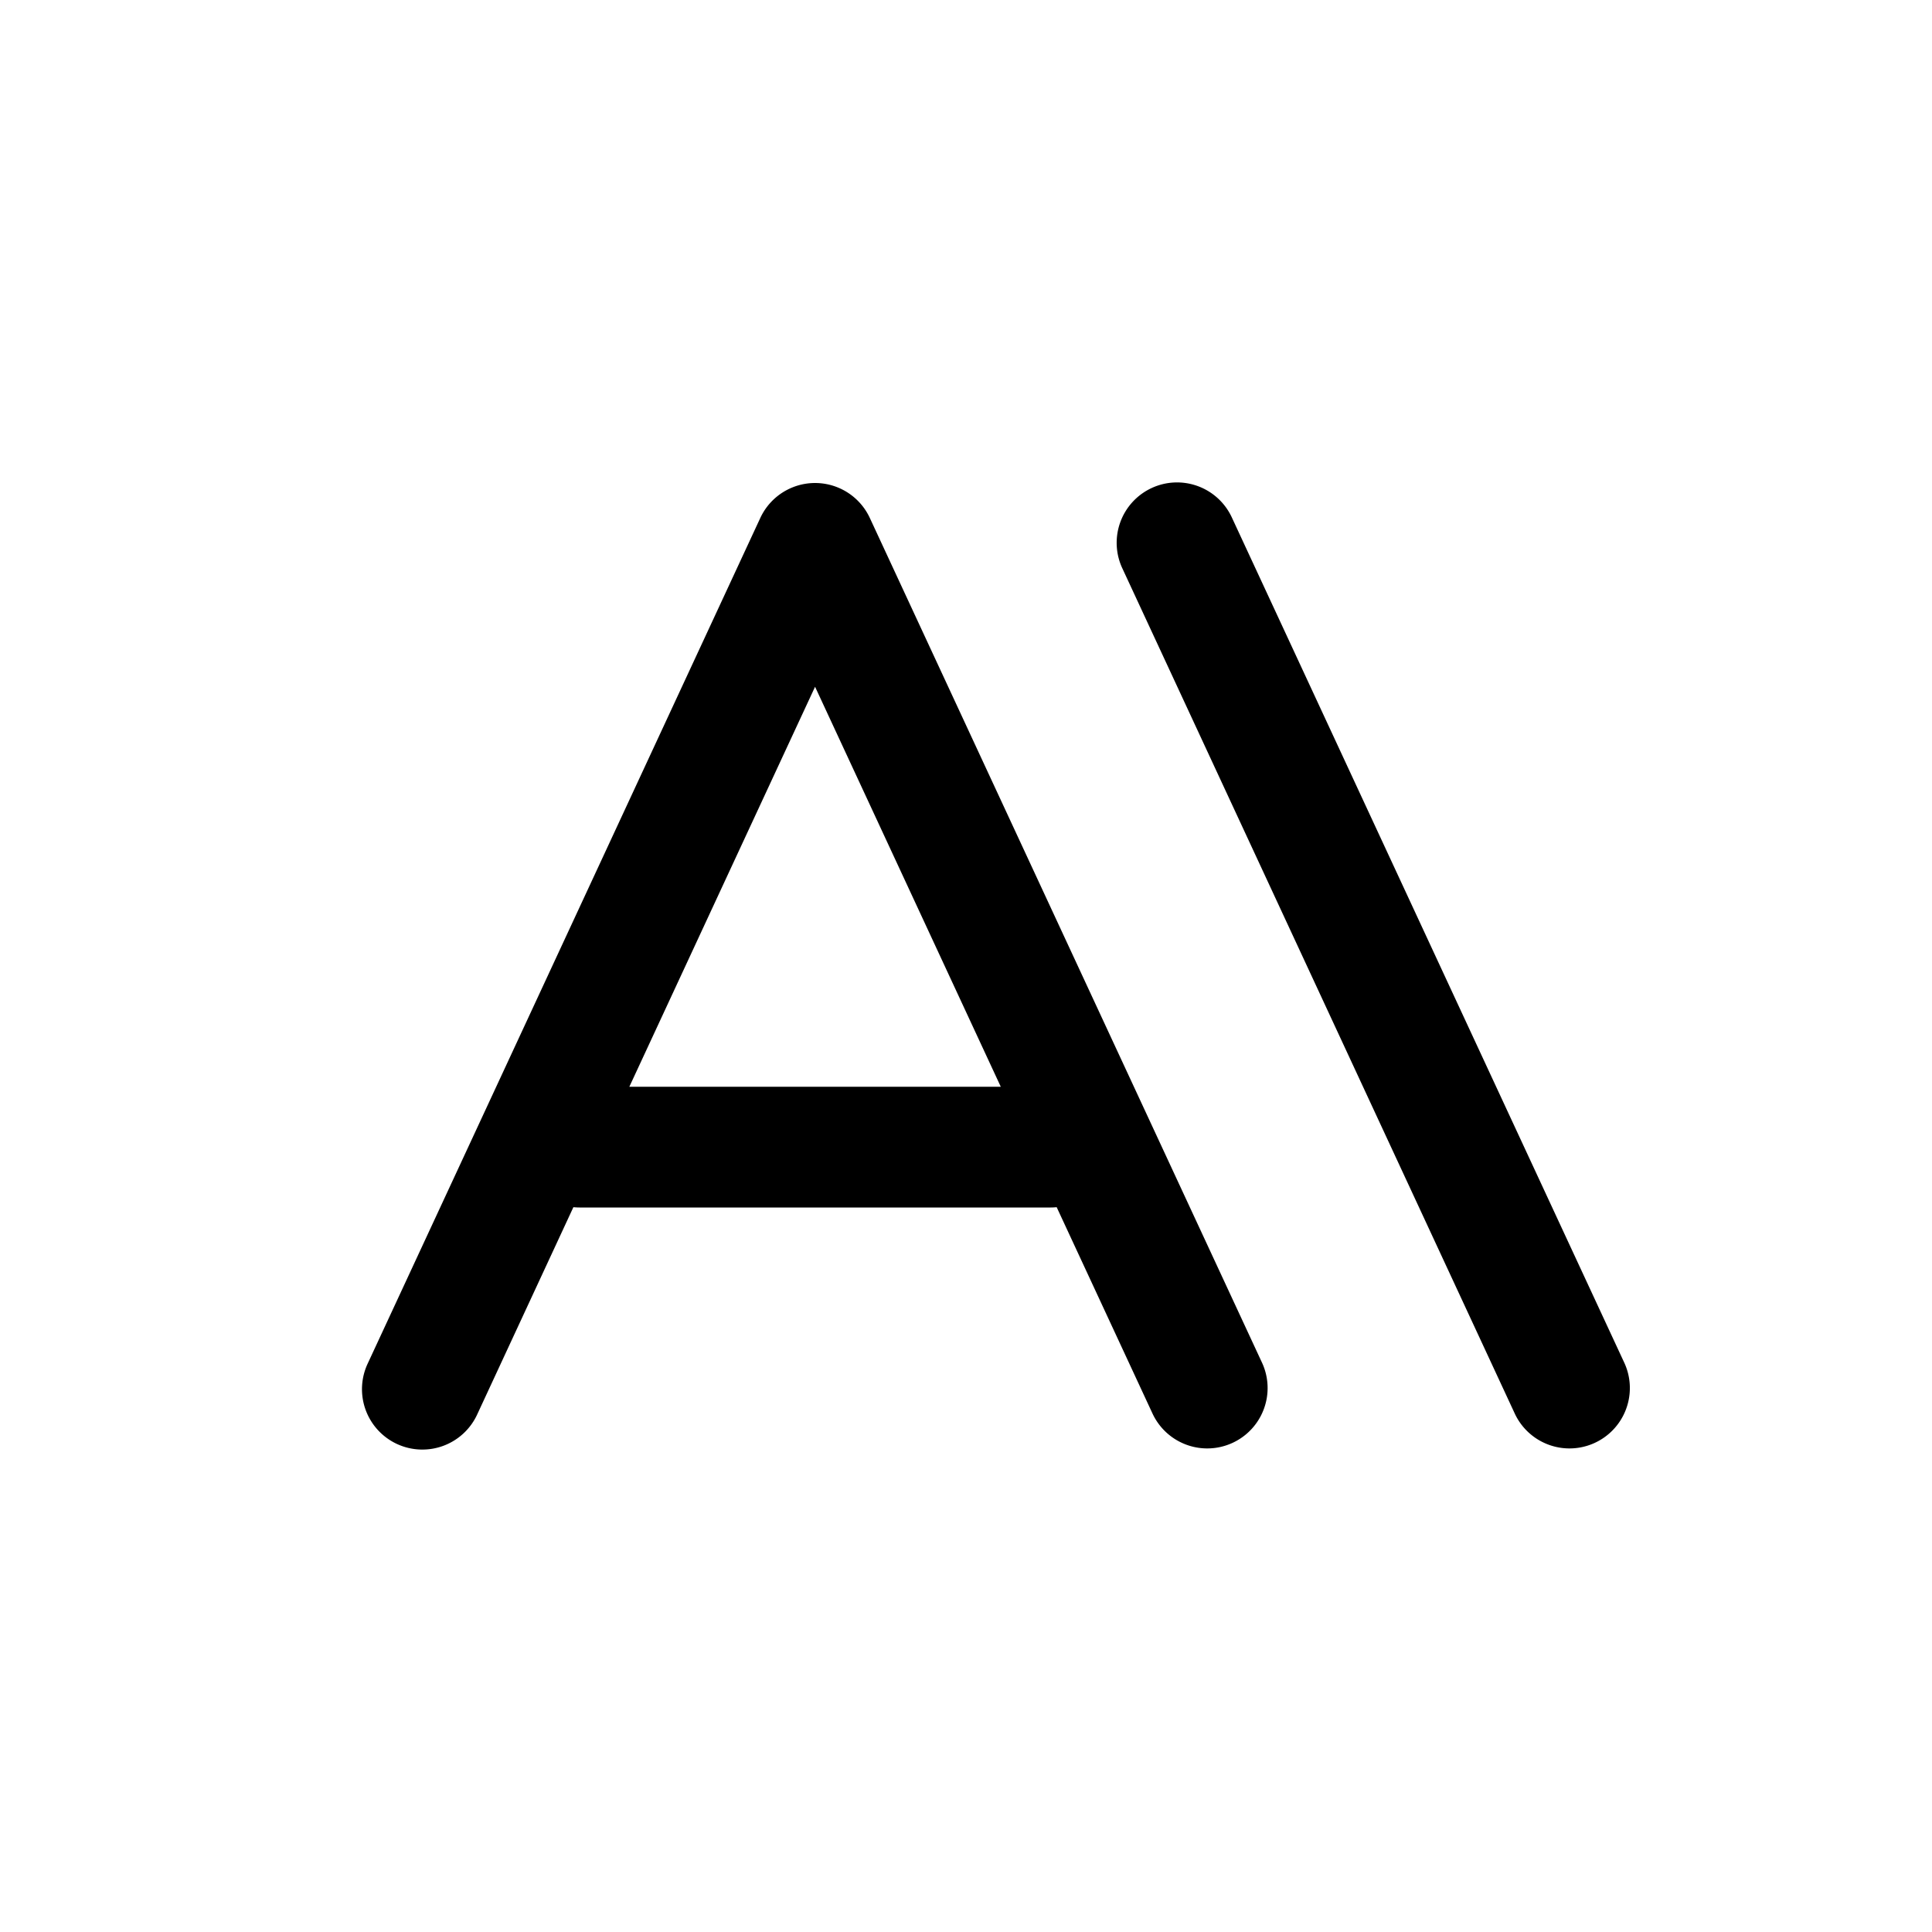 <svg width="32" height="32" fill="none" xmlns="http://www.w3.org/2000/svg"><path
    d="M20.407 8.579a1 1 0 1 0-1.814.842l6.5 14a1 1 0 0 0 1.814-.842l-6.5-14Z"
    fill="#000"
  /><path
    fill-rule="evenodd"
    clip-rule="evenodd"
    d="M14.407 8.579a1 1 0 0 0-1.814 0l-6.5 14a1 1 0 1 0 1.814.842l1.59-3.426c.034.003.068.005.103.005h7.8c.035 0 .069-.002.102-.005l1.591 3.426a1 1 0 0 0 1.814-.842l-6.5-14ZM16.576 18h-6.152l3.076-6.625L16.576 18Z"
    fill="#000"
  /></svg>
